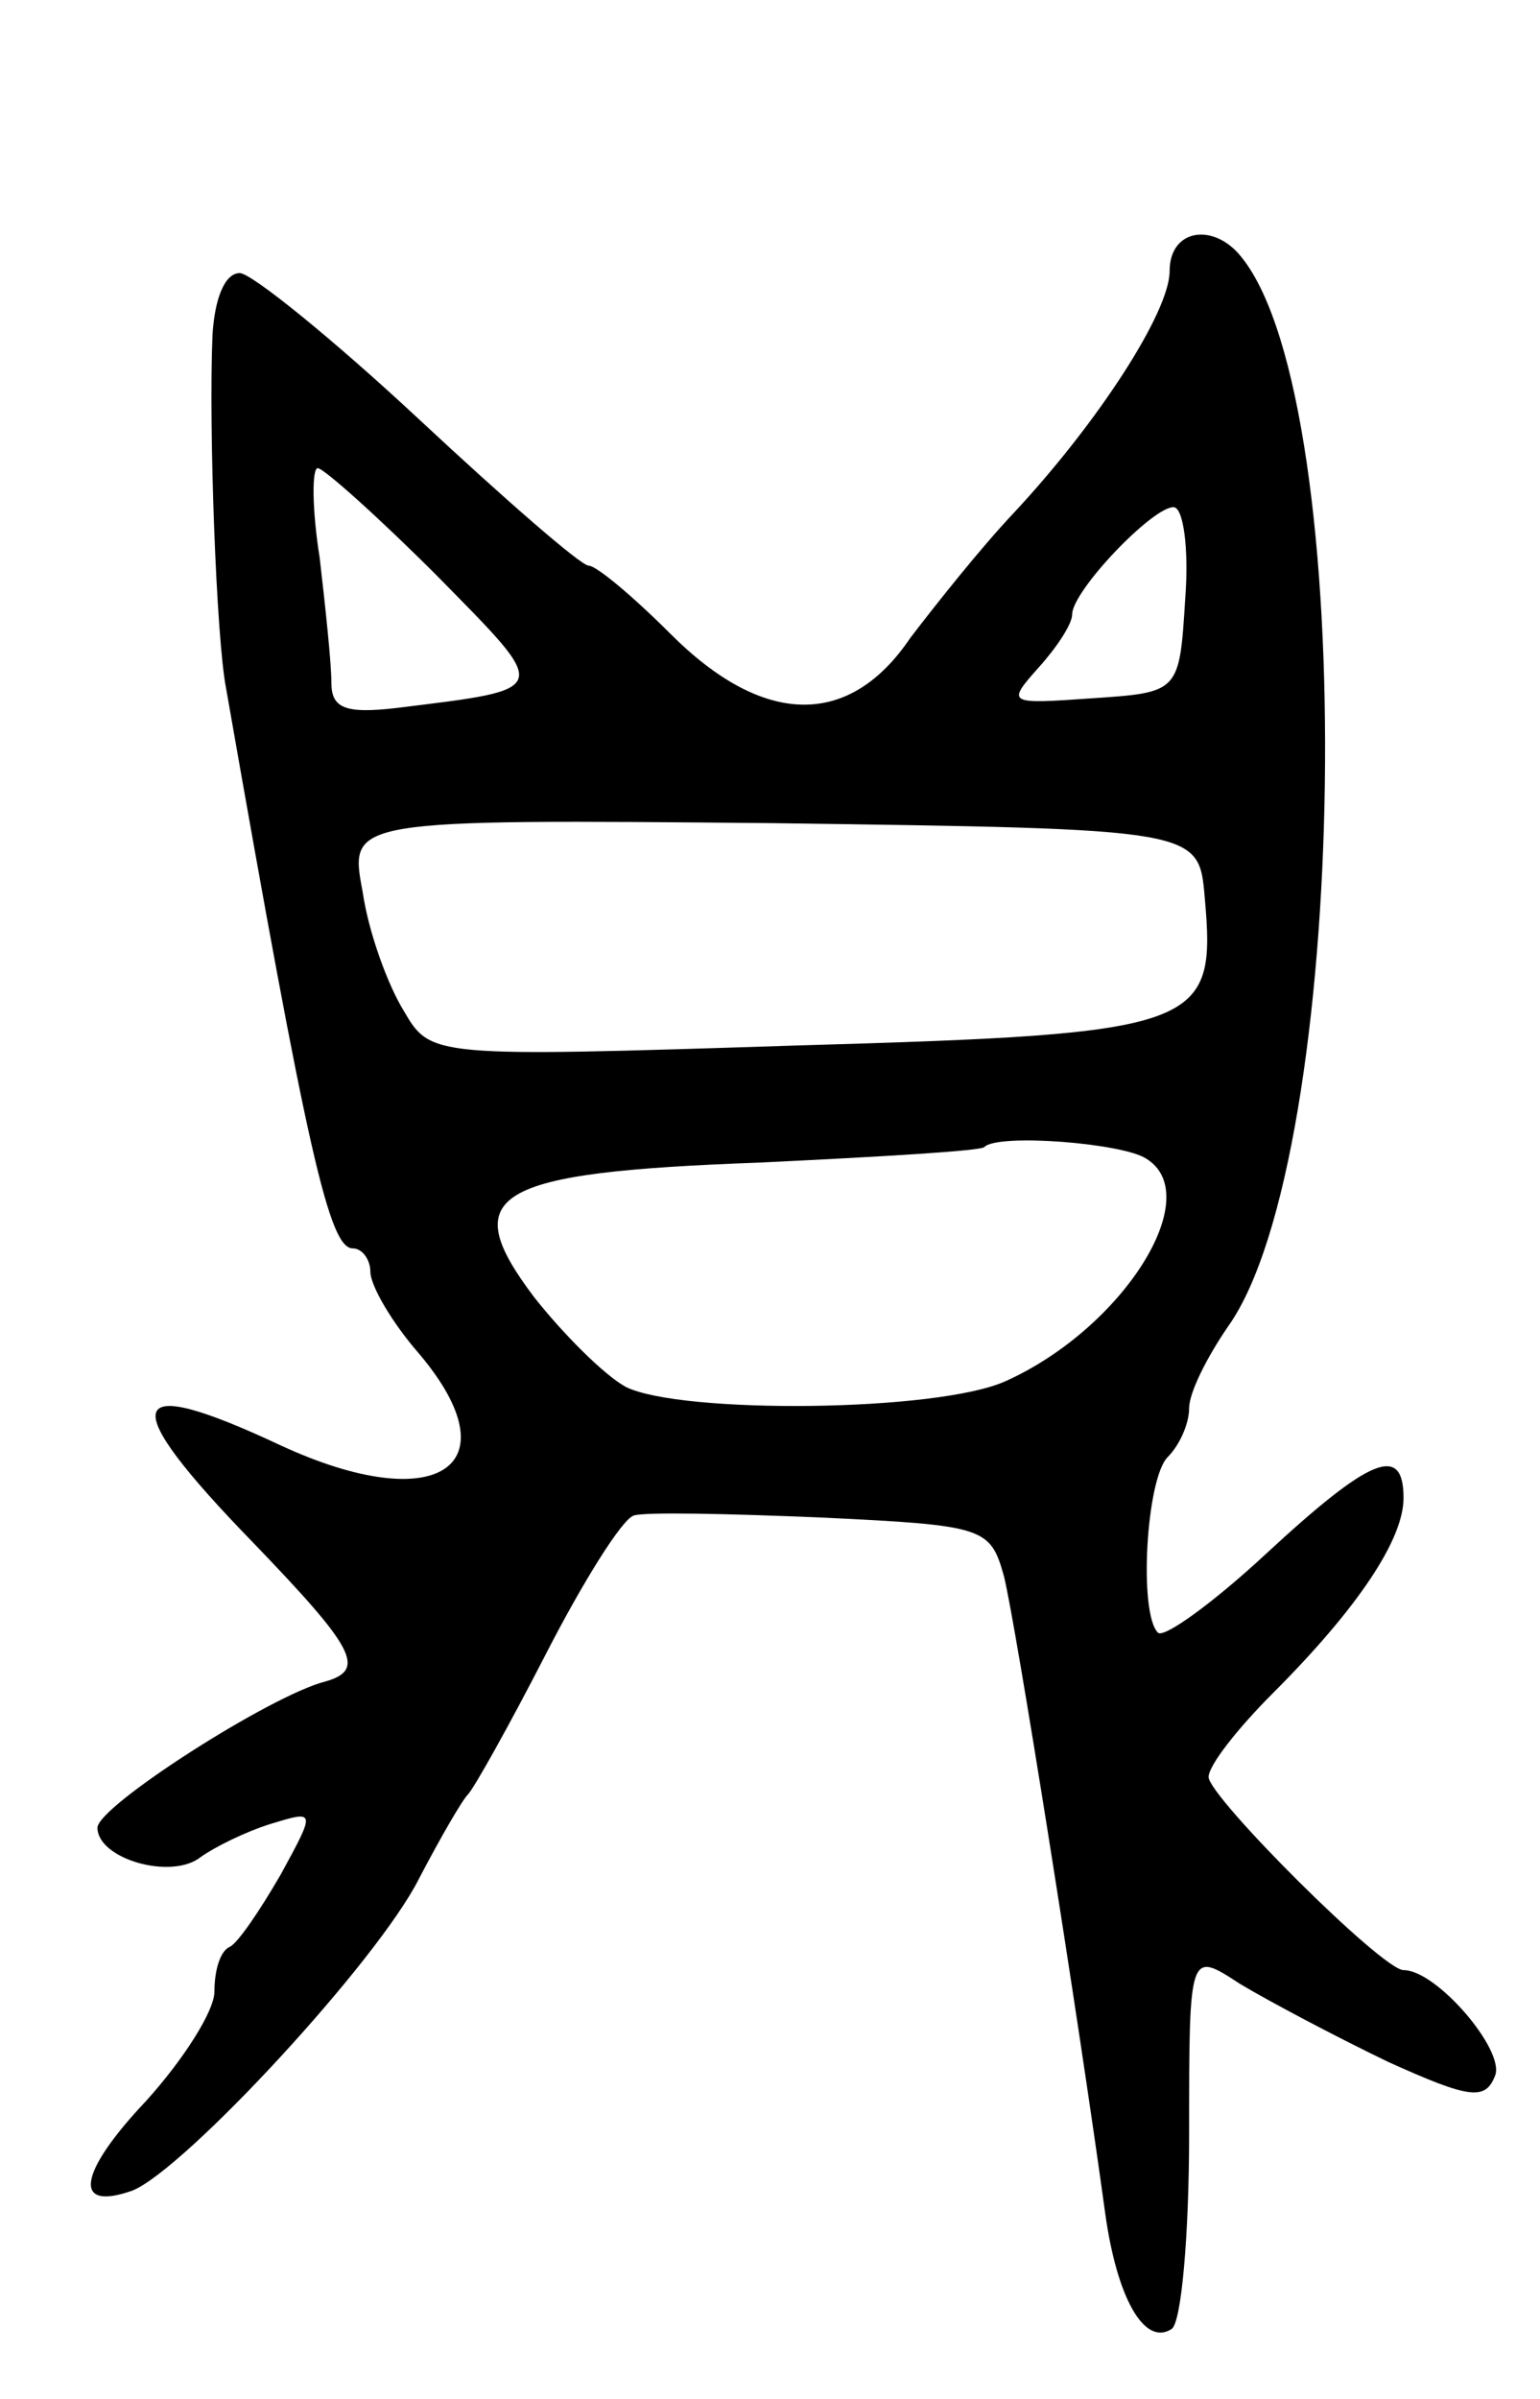 <svg version="1.0" xmlns="http://www.w3.org/2000/svg"
 width="79pt" height="123pt" viewBox="0 0 79 123"
 preserveAspectRatio="xMidYMid meet">
<g transform="translate(0,123) scale(0.1,-0.1)"
fill="#000000" stroke="none">
<path d="M600 1091 c0 -21 -37 -78 -80 -124 -17 -18 -40 -47 -53 -64 -31 -46
-75 -46 -123 2 -19 19 -38 35 -42 35 -4 0 -43 34 -87 75 -44 41 -86 75 -92 75
-8 0 -13 -14 -14 -32 -2 -48 2 -156 7 -181 42 -240 53 -287 65 -287 5 0 9 -6
9 -12 0 -7 11 -26 25 -42 49 -58 9 -84 -71 -47 -81 38 -85 23 -14 -50 52 -54
58 -65 37 -71 -28 -7 -117 -64 -117 -75 0 -16 38 -27 53 -15 7 5 23 13 36 17
23 7 23 7 5 -26 -11 -19 -22 -35 -26 -37 -5 -2 -8 -12 -8 -23 0 -10 -16 -35
-35 -56 -35 -37 -38 -57 -7 -46 27 11 126 118 147 160 11 21 22 40 25 43 3 3
21 35 40 72 19 37 39 69 45 71 5 2 49 1 97 -1 83 -4 86 -5 93 -30 6 -24 38
-225 52 -327 6 -43 20 -68 34 -59 5 3 9 48 9 100 0 94 0 94 26 77 15 -9 49
-27 76 -40 42 -19 50 -20 55 -7 5 13 -30 54 -47 54 -11 0 -100 89 -100 99 0 6
15 25 33 43 44 44 67 79 67 100 0 28 -17 21 -71 -29 -27 -25 -52 -43 -55 -40
-10 10 -6 79 5 90 6 6 11 17 11 25 0 8 9 26 20 42 62 87 68 472 7 548 -14 18
-37 15 -37 -7z m-376 -156 c59 -60 60 -58 -21 -68 -26 -3 -33 0 -33 13 0 10
-3 38 -6 64 -4 25 -4 46 -1 46 3 0 31 -25 61 -55z m384 -12 c-3 -48 -3 -48
-48 -51 -43 -3 -44 -3 -27 16 9 10 17 22 17 27 0 12 41 55 52 55 5 0 8 -21 6
-47z m10 -153 c6 -67 -1 -70 -210 -76 -187 -6 -187 -6 -201 18 -8 13 -18 40
-21 61 -7 37 -7 37 211 35 218 -3 218 -3 221 -38z m-30 -134 c31 -19 -12 -87
-72 -114 -35 -16 -167 -17 -195 -3 -11 6 -32 27 -47 46 -40 53 -22 64 116 69
62 3 114 6 115 8 7 7 71 2 83 -6z"/>
</g>
</svg>
